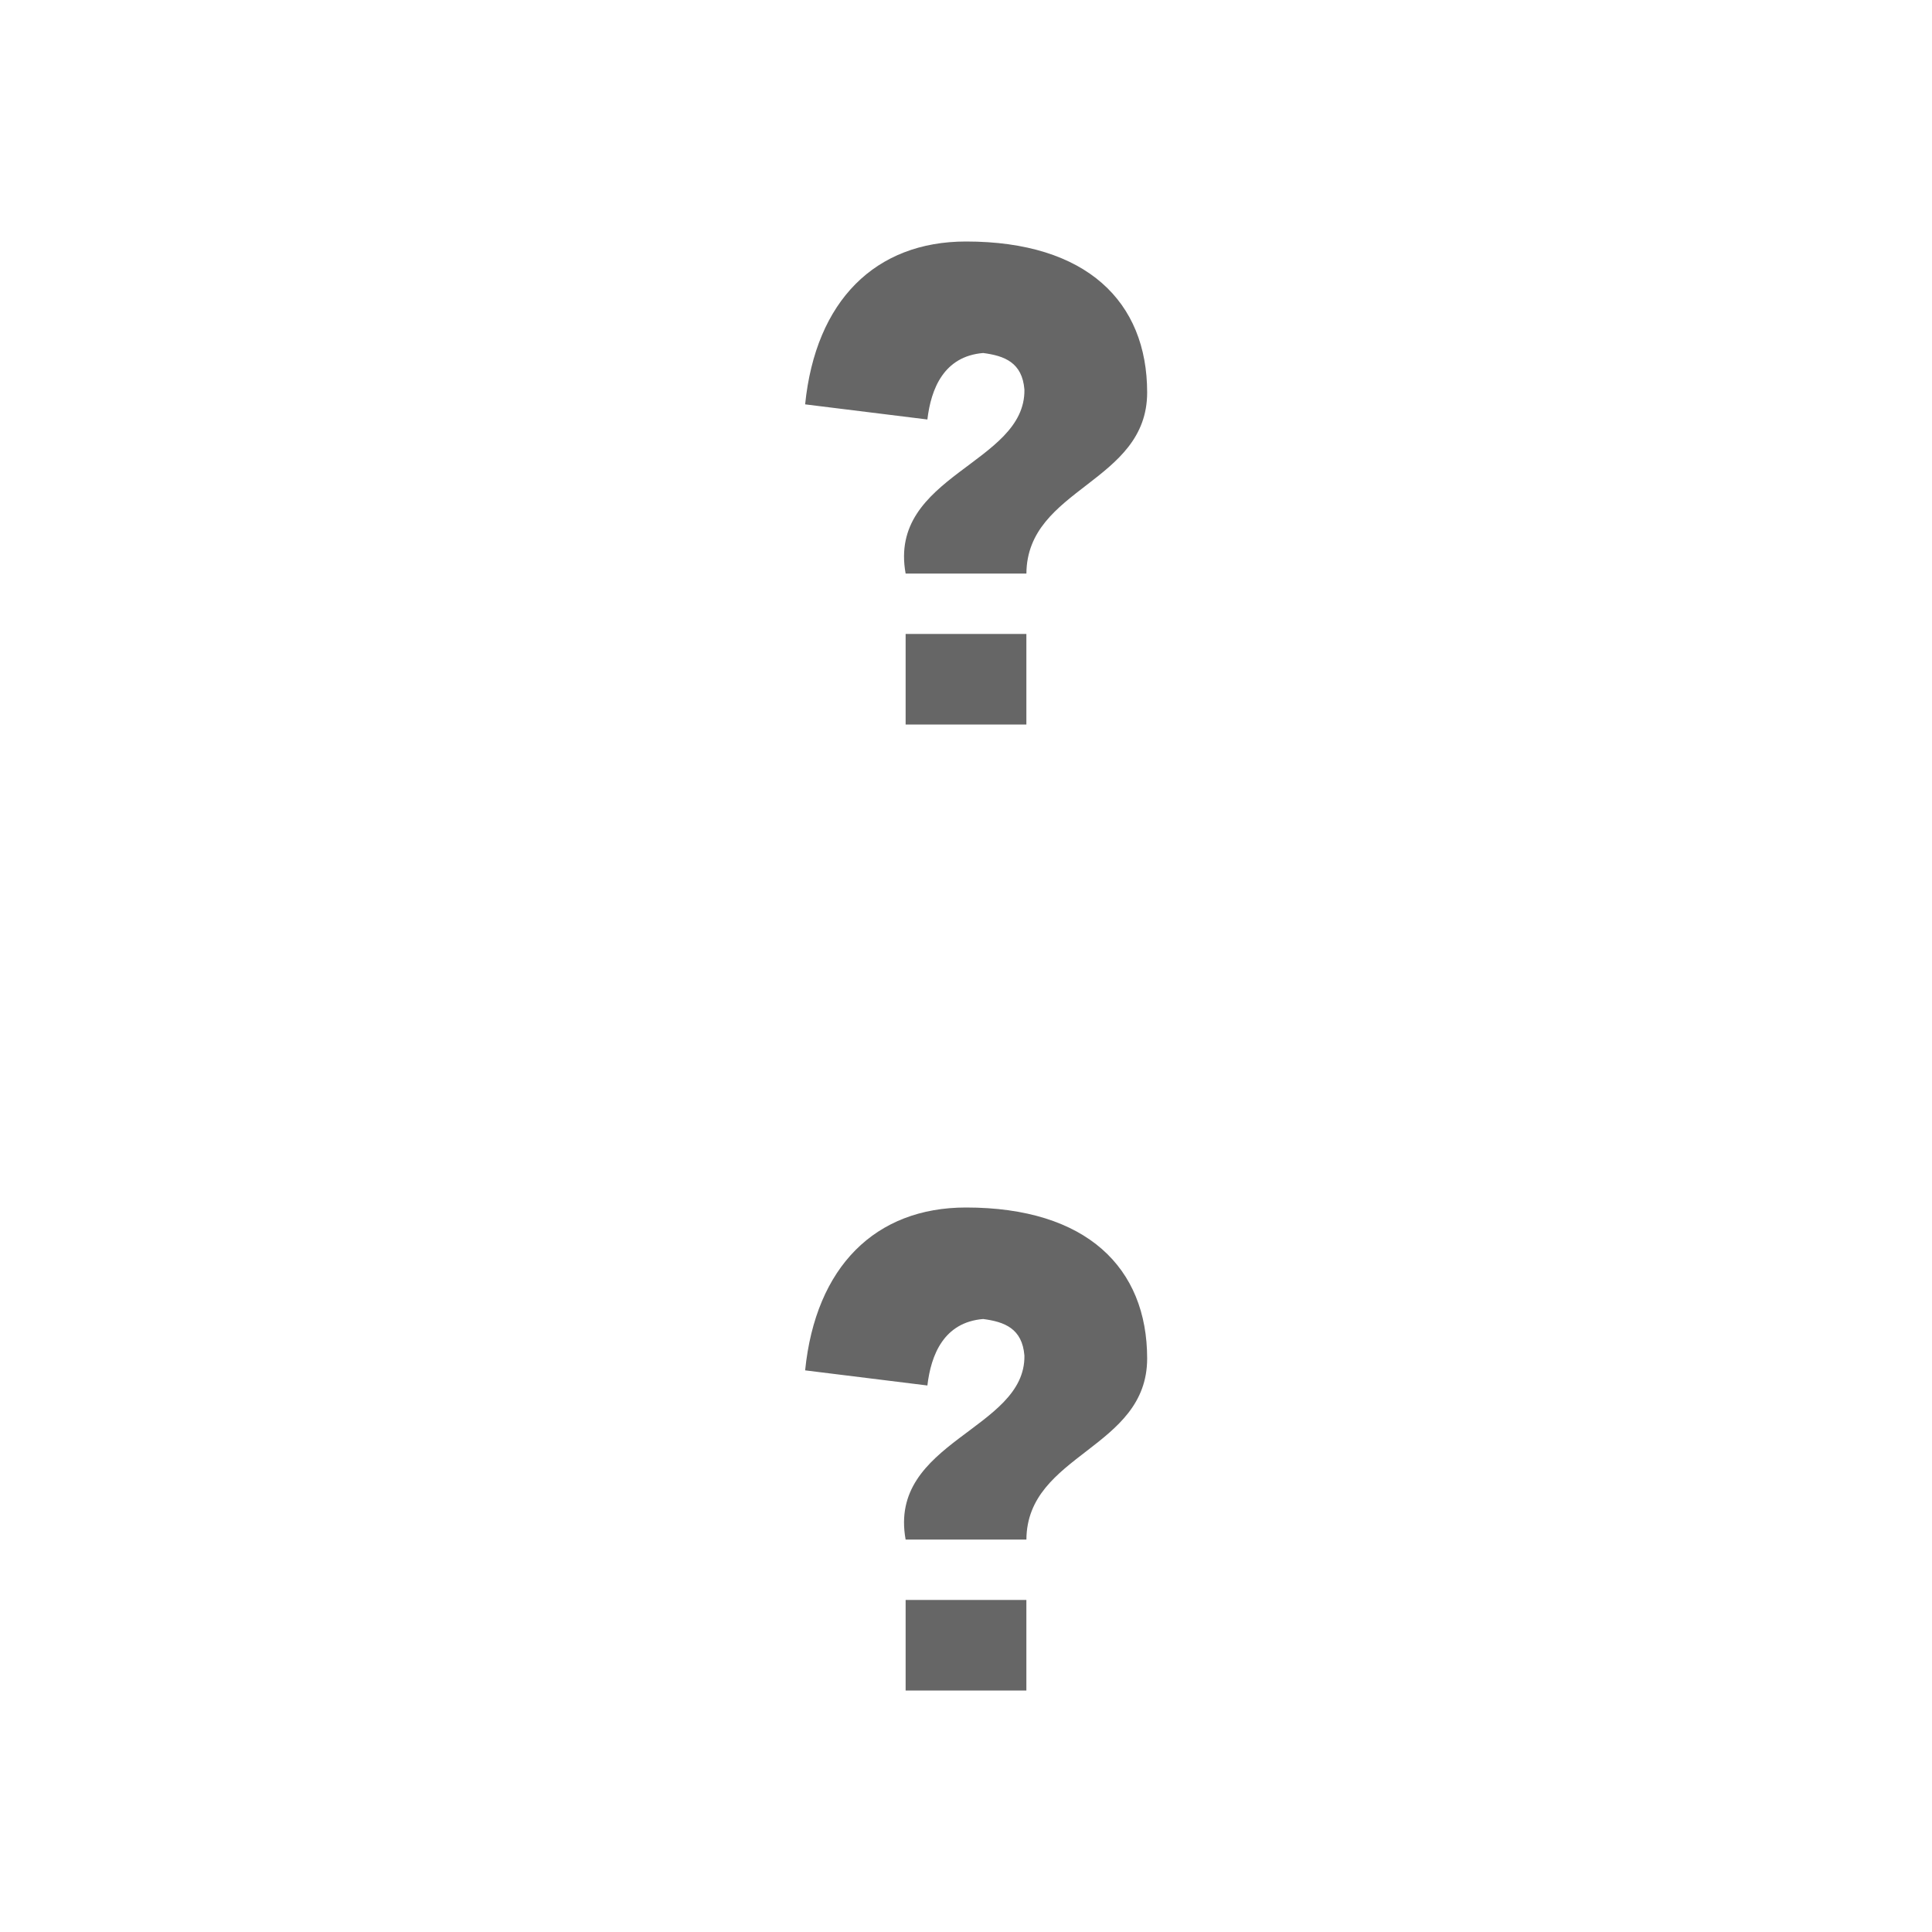 <?xml version="1.0" encoding="UTF-8"?>
<svg version="1.1" viewBox="0 0 64 64" xmlns="http://www.w3.org/2000/svg">
 <path d="m34 19h-4c-0.592-3.26 3.975-3.631 3.935-6.095-0.073-0.901-0.664-1.119-1.367-1.211-1.305 0.108-1.728 1.19-1.847 2.202l-4.05-0.501c0.348-3.437 2.33-5.395 5.33-5.395 4 0 6 2 6 5s-3.982 3.154-4 6zm-4 2h4v3h-4z" fill="#666"/>
 <path d="m34 51h-4c-0.592-3.26 3.975-3.631 3.935-6.095-0.073-0.901-0.664-1.119-1.367-1.211-1.305 0.108-1.728 1.19-1.847 2.202l-4.05-0.501c0.348-3.437 2.33-5.395 5.33-5.395 4 0 6 2 6 5 0 3-3.982 3.154-4 6zm-4 2h4v3h-4z" fill="#666"/>
</svg>
